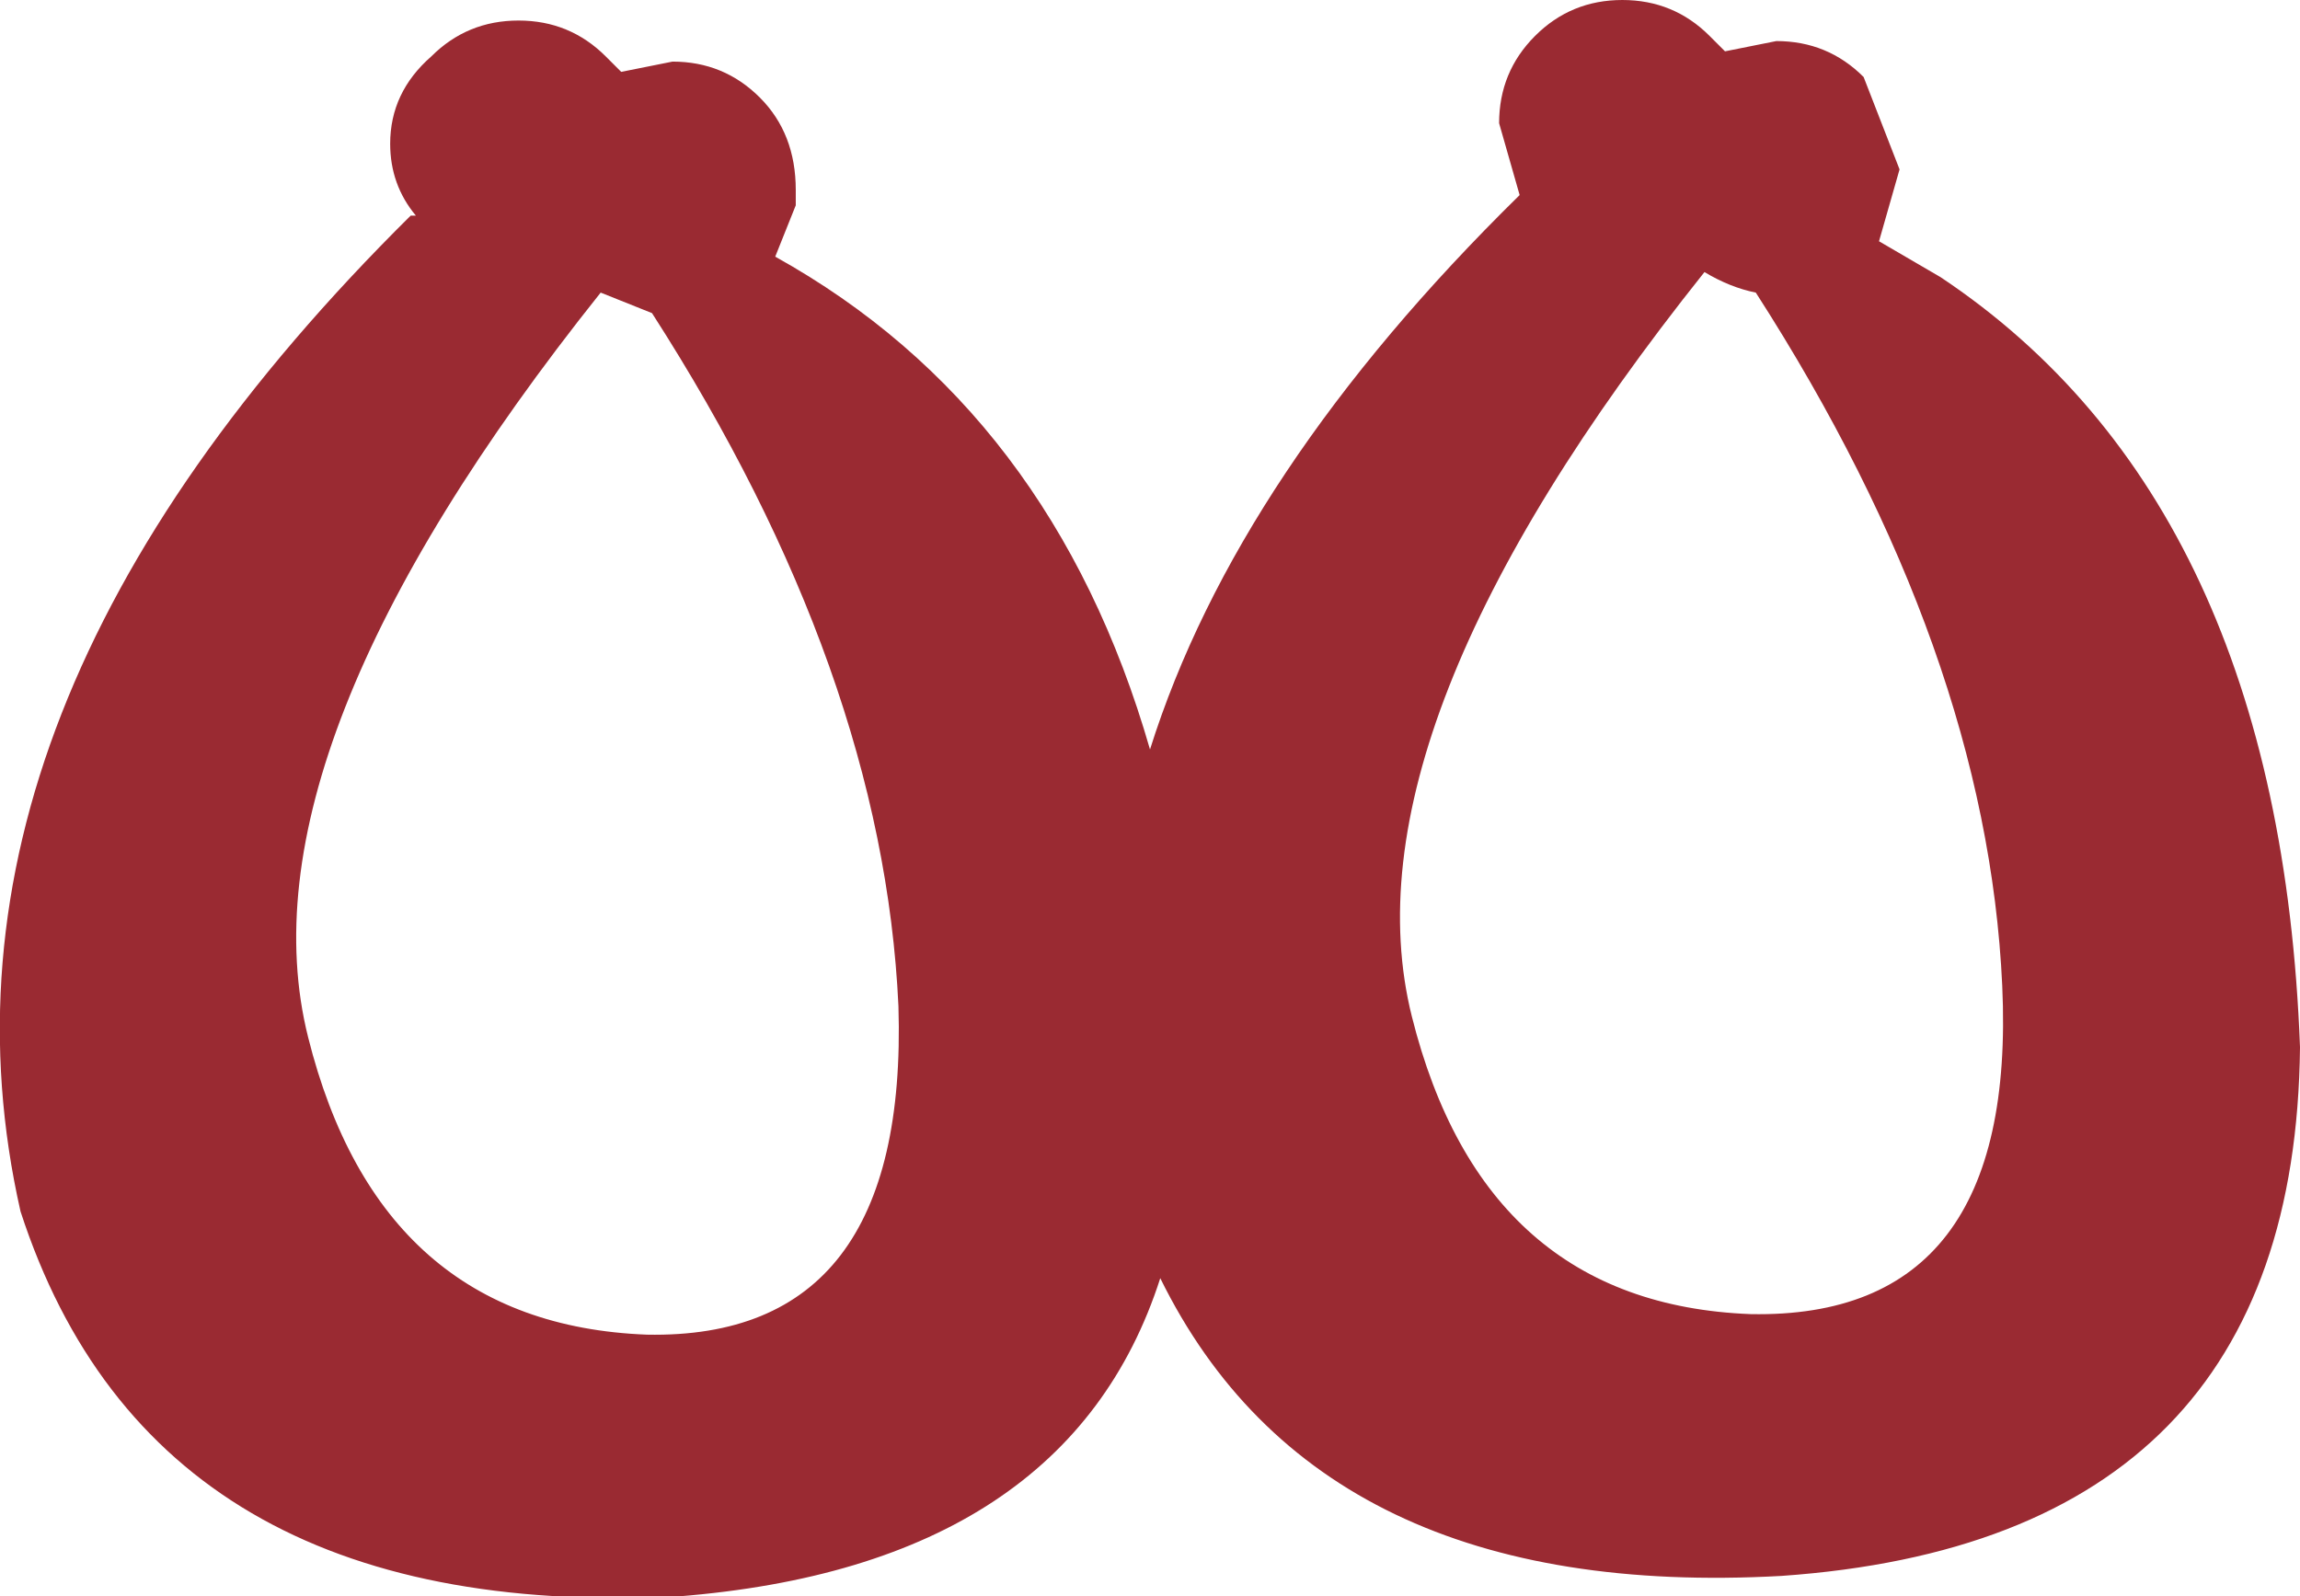 <?xml version="1.0" encoding="UTF-8" standalone="no"?>
<svg xmlns:xlink="http://www.w3.org/1999/xlink" height="15.55px" width="22.4px" xmlns="http://www.w3.org/2000/svg">
  <g transform="matrix(1.0, 0.0, 0.0, 1.0, 0.0, 7.75)">
    <path d="M18.9 -5.05 Q22.2 -2.85 22.4 2.45 22.35 7.25 17.35 7.6 12.85 7.85 11.3 4.7 10.4 7.5 6.6 7.8 1.5 8.05 0.2 4.05 -0.9 -0.8 4.0 -5.65 L4.05 -5.65 Q3.8 -5.95 3.8 -6.35 3.8 -6.85 4.2 -7.2 4.55 -7.55 5.05 -7.55 5.55 -7.55 5.9 -7.2 L6.05 -7.05 6.55 -7.15 Q7.05 -7.15 7.4 -6.8 7.75 -6.45 7.75 -5.9 L7.75 -5.75 7.55 -5.25 Q10.25 -3.75 11.2 -0.45 12.05 -3.15 14.8 -5.85 L14.6 -6.55 Q14.6 -7.05 14.95 -7.4 15.3 -7.75 15.8 -7.75 16.3 -7.75 16.65 -7.4 L16.8 -7.25 17.3 -7.35 Q17.8 -7.35 18.15 -7.0 L18.5 -6.1 18.3 -5.4 18.9 -5.05 M6.35 -4.7 L5.85 -4.9 Q2.3 -0.45 3.0 2.35 3.7 5.15 6.3 5.25 8.85 5.3 8.75 2.05 8.6 -1.2 6.35 -4.7 M16.6 -5.1 Q13.05 -0.65 13.75 2.15 14.45 4.95 17.05 5.05 19.65 5.1 19.5 1.85 19.35 -1.4 17.1 -4.9 16.85 -4.95 16.6 -5.1" fill="#9a2a32" fill-rule="evenodd" stroke="none"/>
  </g>
</svg>
